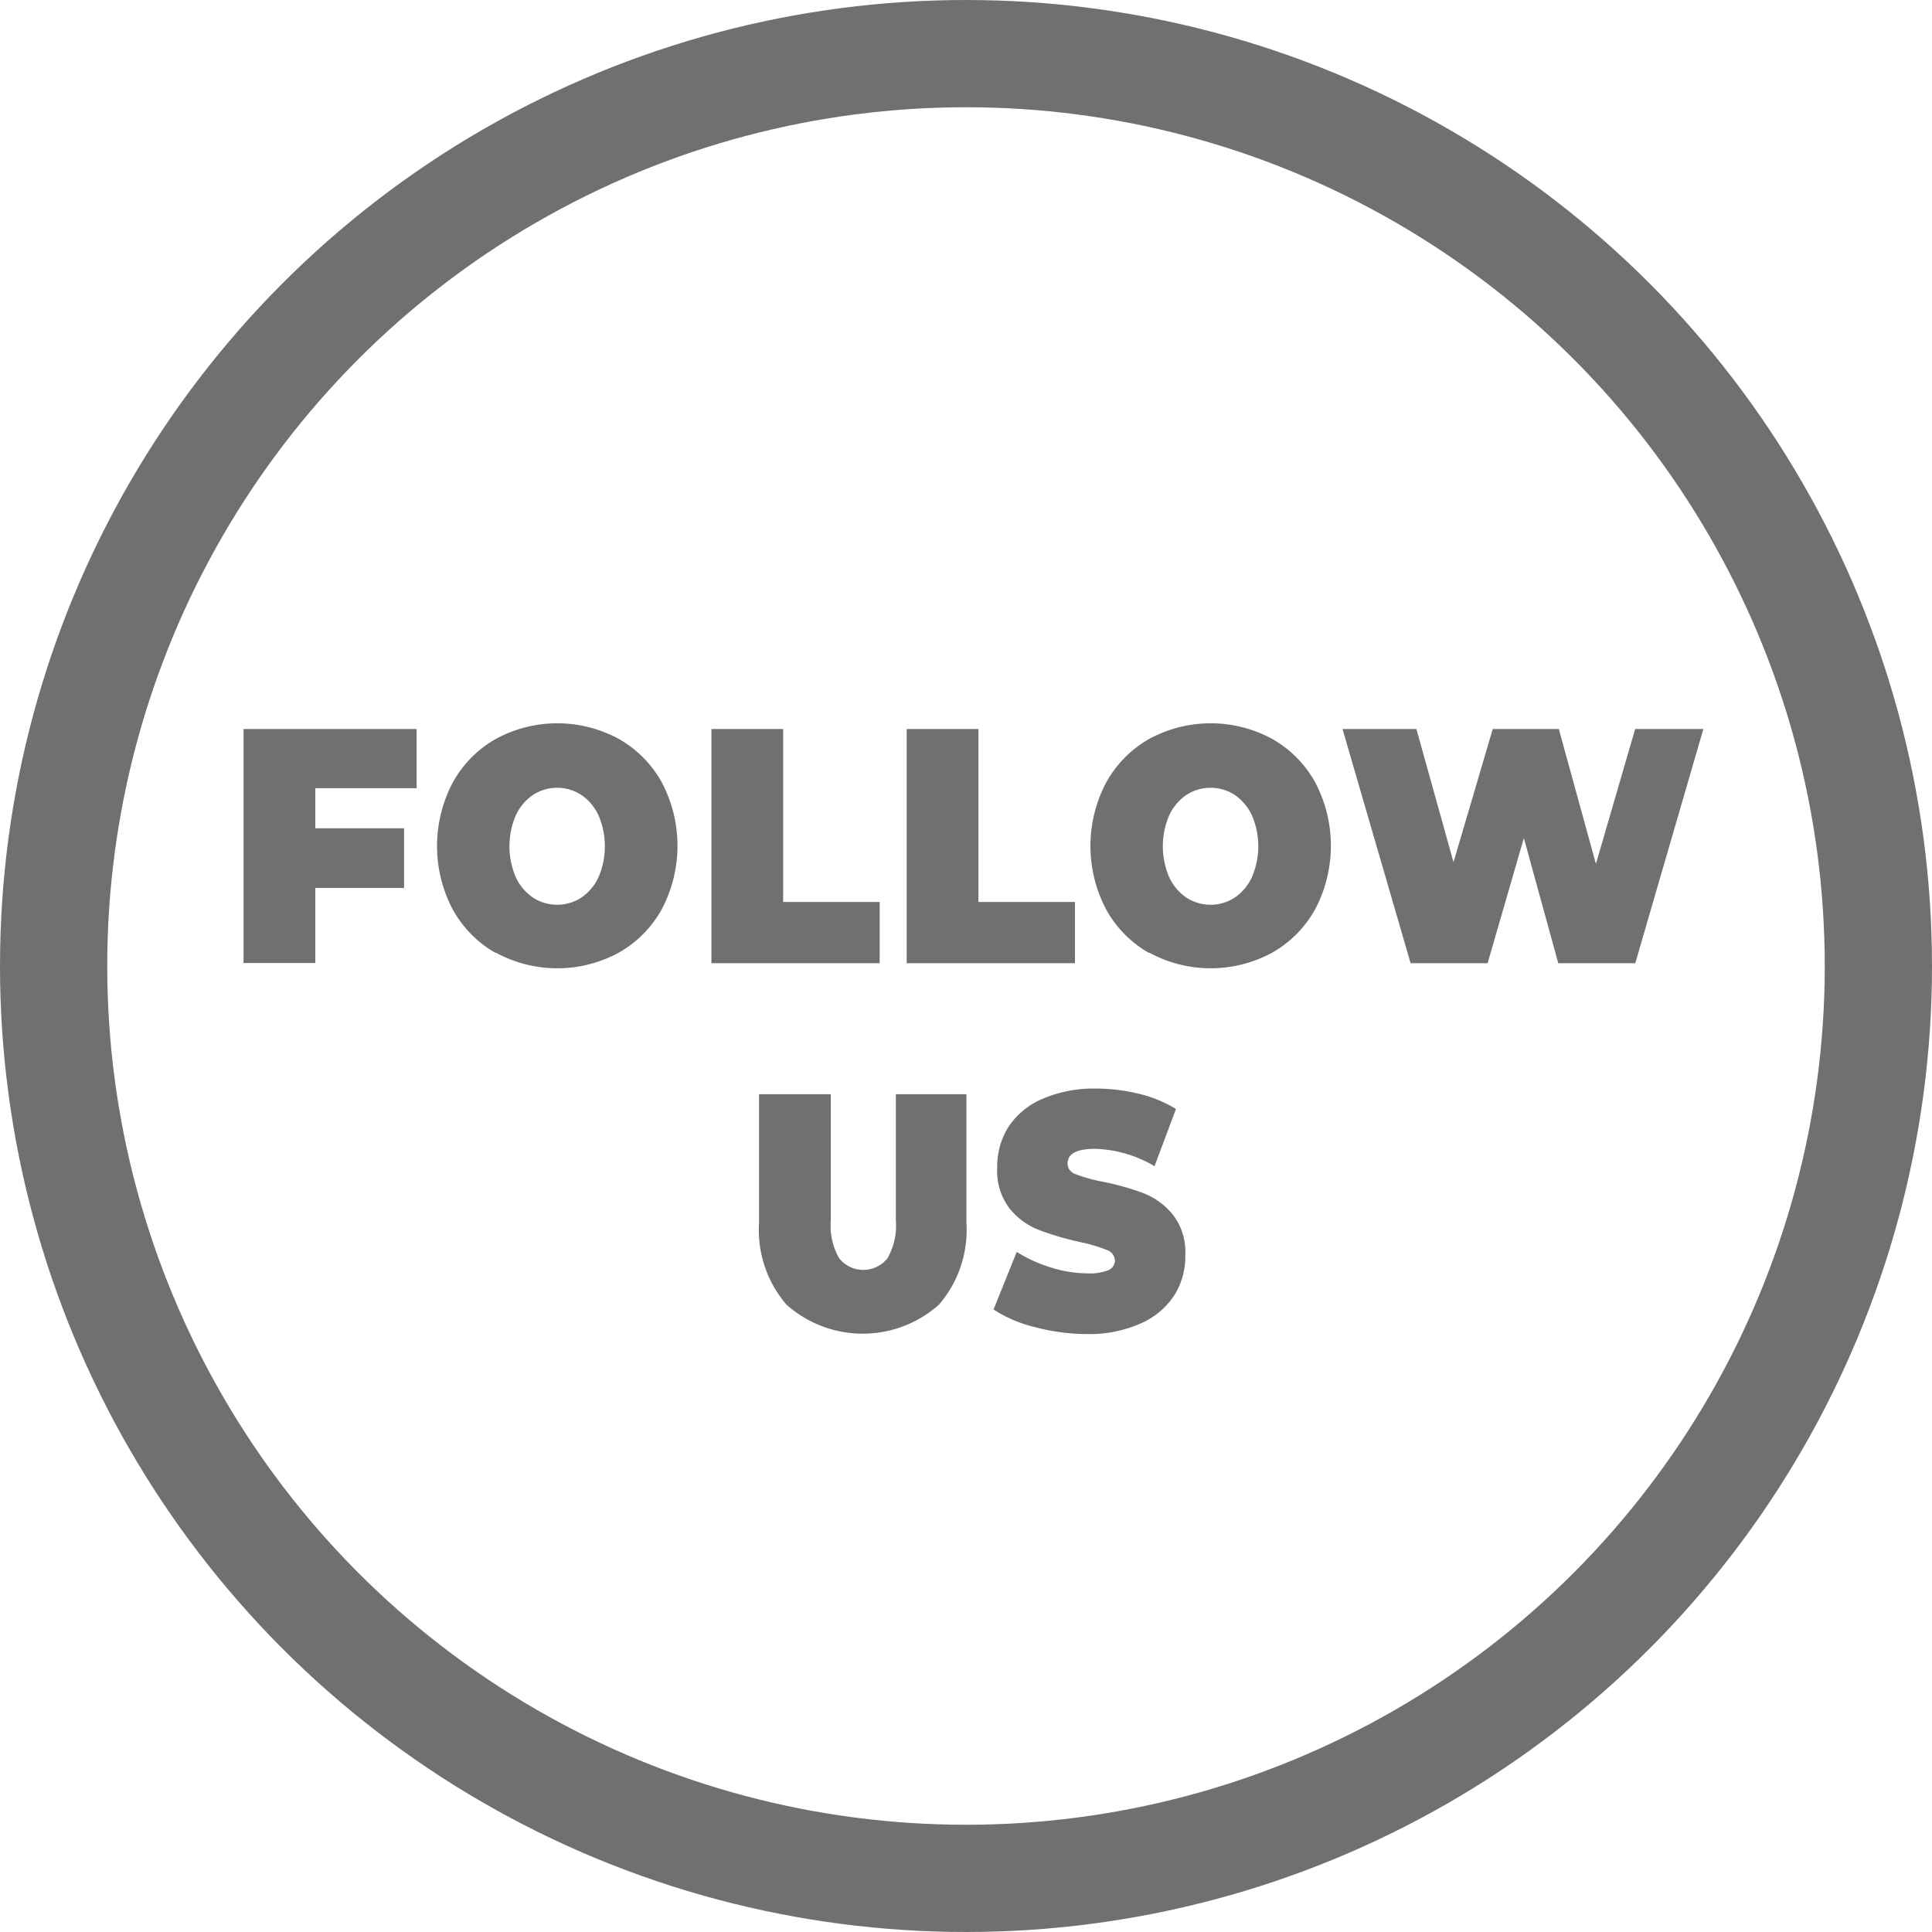 <svg xmlns="http://www.w3.org/2000/svg" width="18.016" height="18.016" viewBox="0 0 18.016 18.016">
  <g id="Group_4319" data-name="Group 4319" transform="translate(-4.265 -4.265)">
    <circle id="Ellipse_1442" data-name="Ellipse 1442" cx="8.508" cy="8.508" r="8.508" transform="translate(4.765 4.765)" fill="none" stroke="#707070" stroke-miterlimit="10" stroke-width="1"/>
    <g id="Group_4318" data-name="Group 4318" transform="translate(6.539 11.013)">
      <path id="Path_4189" data-name="Path 4189" d="M19.9,73.6v.374h.828v.556H19.9v.7h-.669V73.048h1.614V73.6Z" transform="translate(-19.234 -72.998)" fill="#707070"/>
      <path id="Path_4190" data-name="Path 4190" d="M41.4,74.587a1.046,1.046,0,0,1-.4-.407A1.268,1.268,0,0,1,41,73a1.046,1.046,0,0,1,.4-.407,1.2,1.2,0,0,1,1.152,0,1.046,1.046,0,0,1,.4.407,1.268,1.268,0,0,1,0,1.176,1.046,1.046,0,0,1-.4.407,1.2,1.2,0,0,1-1.152,0Zm.8-.516a.465.465,0,0,0,.16-.19.729.729,0,0,0,0-.577.466.466,0,0,0-.16-.19.413.413,0,0,0-.451,0,.466.466,0,0,0-.16.19.729.729,0,0,0,0,.577.465.465,0,0,0,.16.19.413.413,0,0,0,.451,0Z" transform="translate(-39.053 -72.449)" fill="#707070"/>
      <path id="Path_4191" data-name="Path 4191" d="M71.492,73.048h.669v1.613h.9v.571H71.492Z" transform="translate(-67.132 -72.998)" fill="#707070"/>
      <path id="Path_4192" data-name="Path 4192" d="M93.319,73.048h.669v1.613h.9v.571H93.319Z" transform="translate(-87.138 -72.998)" fill="#707070"/>
      <path id="Path_4193" data-name="Path 4193" d="M114.4,74.587a1.046,1.046,0,0,1-.4-.407A1.268,1.268,0,0,1,114,73a1.046,1.046,0,0,1,.4-.407,1.2,1.2,0,0,1,1.152,0,1.046,1.046,0,0,1,.4.407,1.268,1.268,0,0,1,0,1.176,1.046,1.046,0,0,1-.4.407,1.2,1.2,0,0,1-1.152,0Zm.8-.516a.466.466,0,0,0,.16-.19.729.729,0,0,0,0-.577.466.466,0,0,0-.16-.19.413.413,0,0,0-.451,0,.466.466,0,0,0-.16.19.729.729,0,0,0,0,.577.465.465,0,0,0,.16.19.413.413,0,0,0,.451,0Z" transform="translate(-105.96 -72.449)" fill="#707070"/>
      <path id="Path_4194" data-name="Path 4194" d="M145.405,73.048l-.635,2.184h-.718l-.321-1.167-.338,1.167h-.718l-.635-2.184h.689l.346,1.242.366-1.242h.616l.346,1.258.366-1.258Z" transform="translate(-131.795 -72.998)" fill="#707070"/>
      <path id="Path_4195" data-name="Path 4195" d="M77.067,115.811a1.068,1.068,0,0,1-.255-.761v-1.2h.669v1.179a.611.611,0,0,0,.078.35.288.288,0,0,0,.451,0,.612.612,0,0,0,.078-.35v-1.179h.658v1.2a1.068,1.068,0,0,1-.255.761,1.069,1.069,0,0,1-1.424,0Z" transform="translate(-72.008 -110.394)" fill="#707070"/>
      <path id="Path_4196" data-name="Path 4196" d="M103.41,115.472a1.223,1.223,0,0,1-.384-.164l.216-.537a1.3,1.3,0,0,0,.318.145,1.136,1.136,0,0,0,.338.055.48.48,0,0,0,.2-.03.1.1,0,0,0,.06-.089.111.111,0,0,0-.078-.1,1.564,1.564,0,0,0-.257-.075,2.709,2.709,0,0,1-.383-.114.655.655,0,0,1-.267-.2.577.577,0,0,1-.113-.376.694.694,0,0,1,.1-.374.708.708,0,0,1,.313-.265,1.2,1.2,0,0,1,.506-.1,1.676,1.676,0,0,1,.4.048,1.191,1.191,0,0,1,.348.142l-.2.534a1.146,1.146,0,0,0-.553-.162q-.258,0-.258.137a.106.106,0,0,0,.077.1,1.507,1.507,0,0,0,.252.07,2.413,2.413,0,0,1,.383.108.665.665,0,0,1,.271.2.565.565,0,0,1,.115.374.686.686,0,0,1-.1.373.72.72,0,0,1-.313.265,1.18,1.18,0,0,1-.506.1A1.9,1.9,0,0,1,103.41,115.472Z" transform="translate(-96.035 -109.845)" fill="#707070"/>
    </g>
  </g>
</svg>
